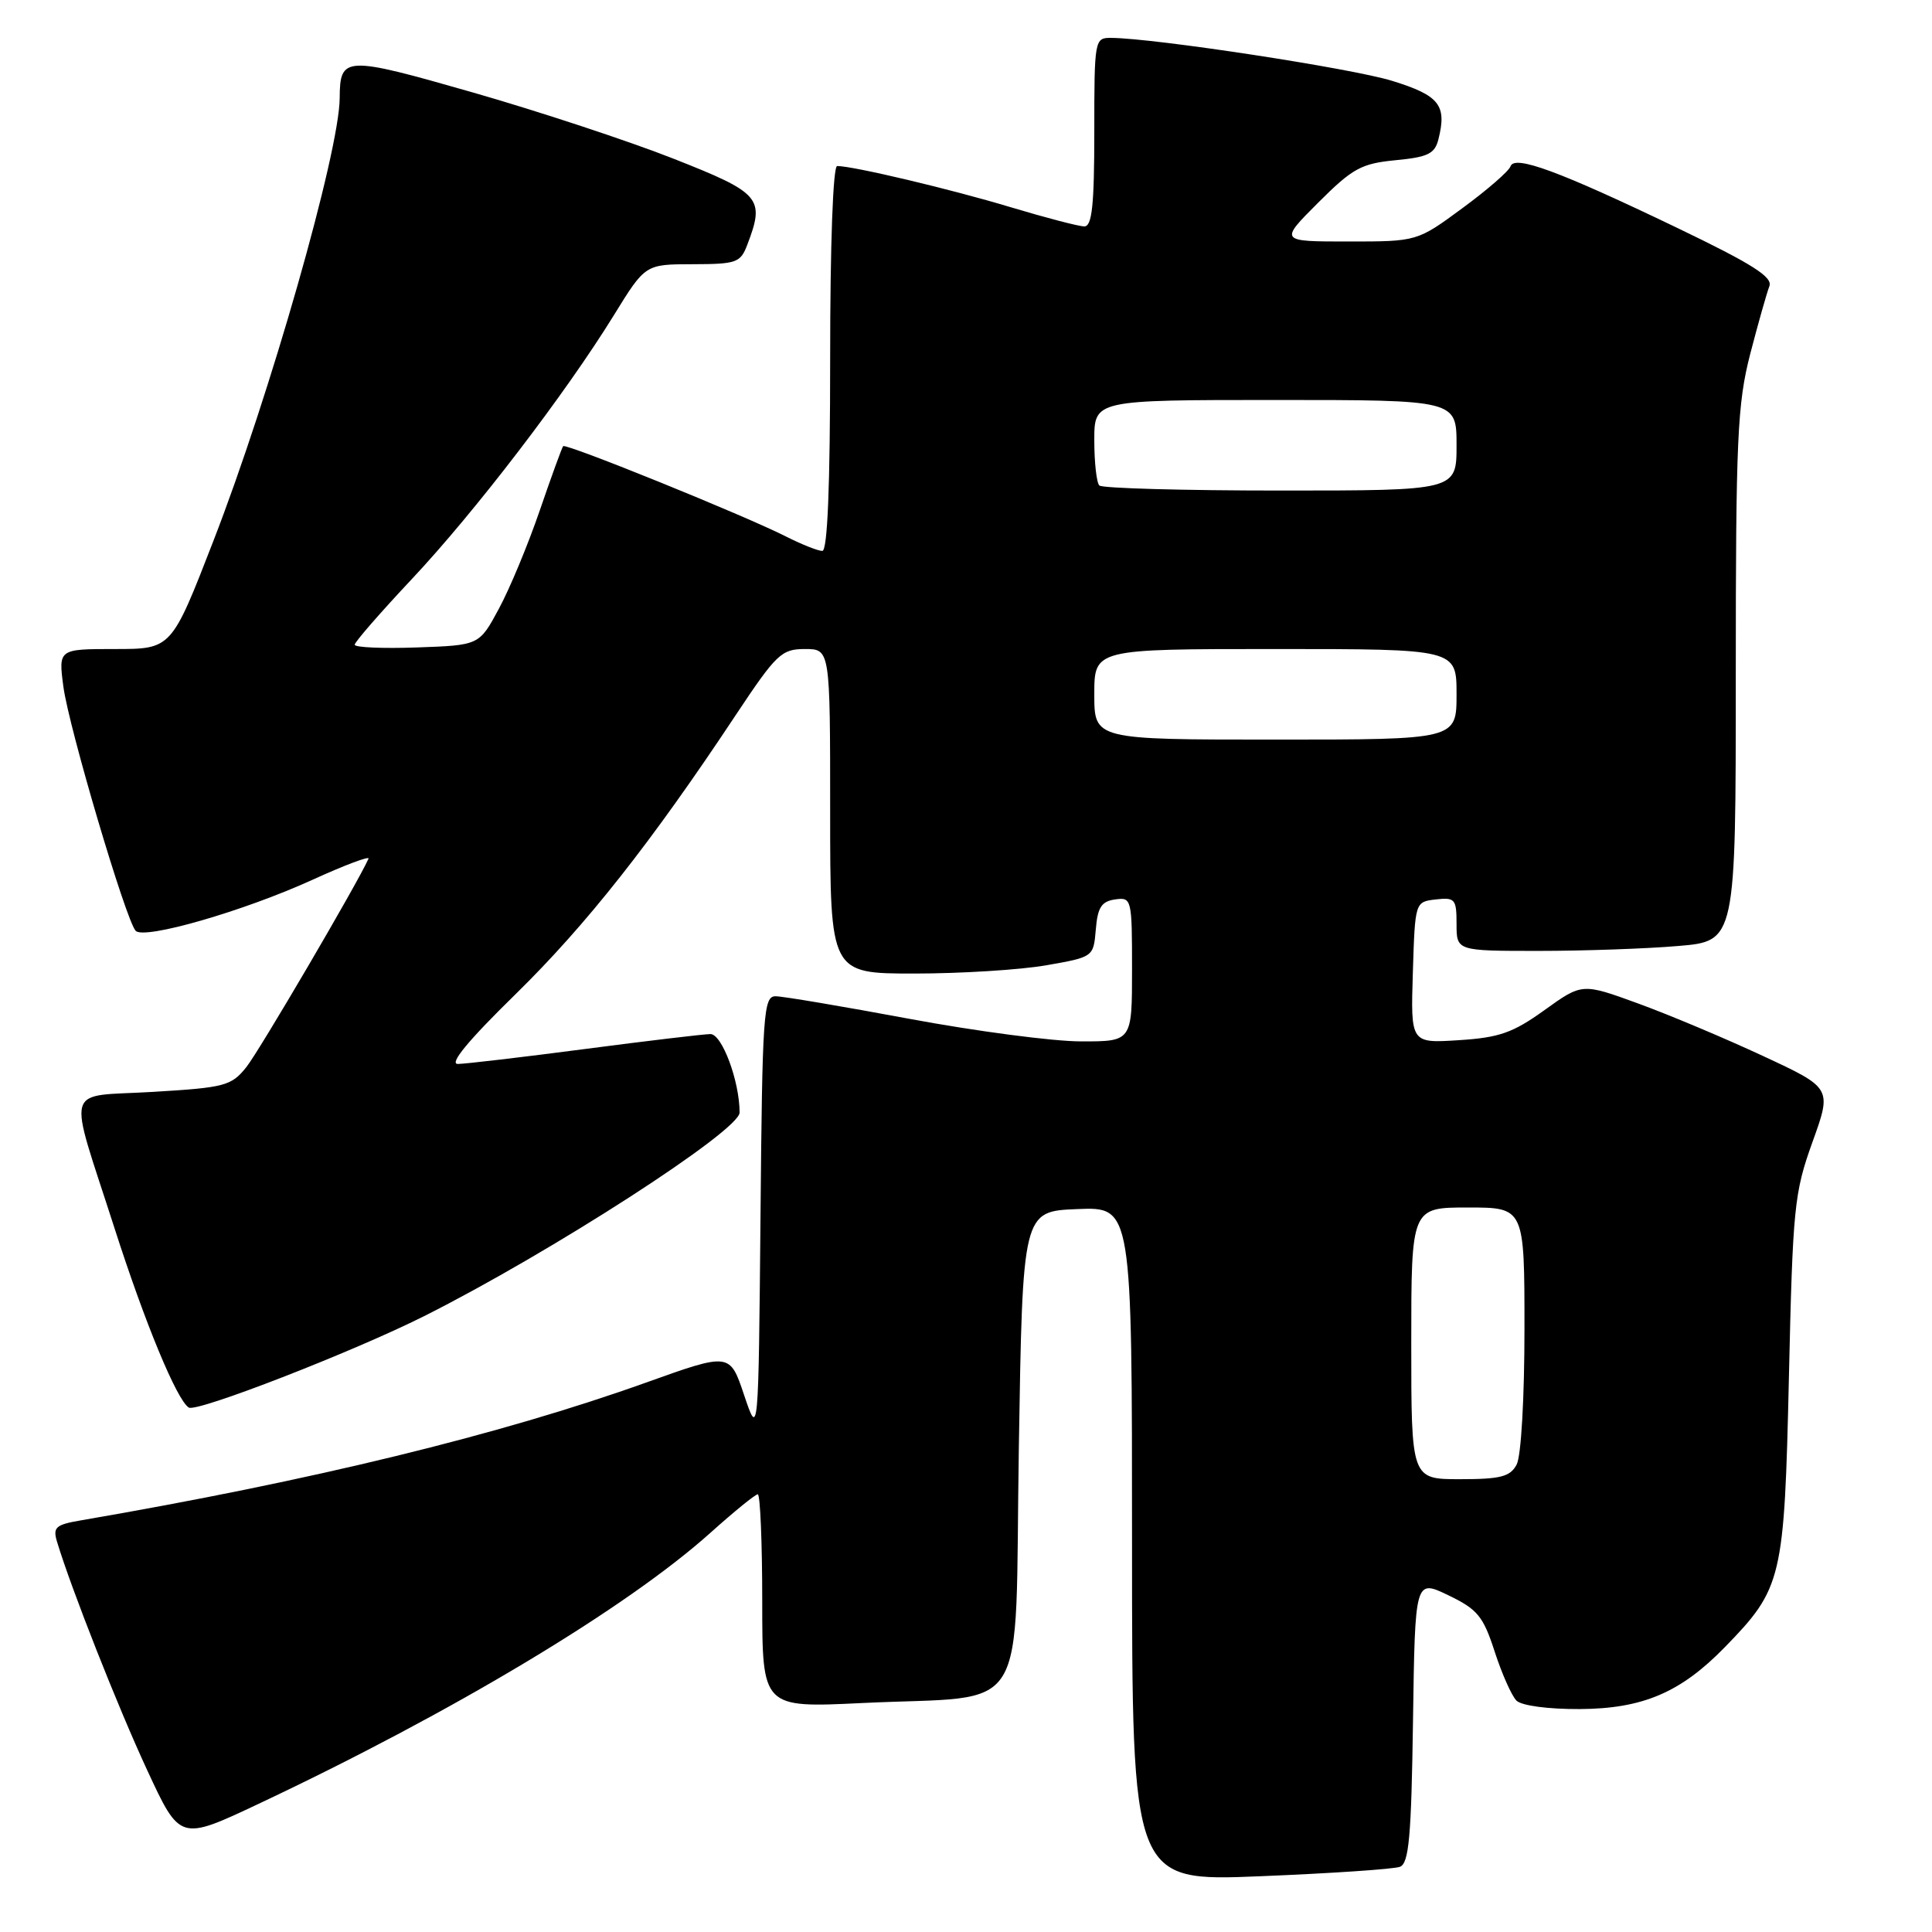 <?xml version="1.0" encoding="UTF-8" standalone="no"?>
<!DOCTYPE svg PUBLIC "-//W3C//DTD SVG 1.1//EN" "http://www.w3.org/Graphics/SVG/1.1/DTD/svg11.dtd" >
<svg xmlns="http://www.w3.org/2000/svg" xmlns:xlink="http://www.w3.org/1999/xlink" version="1.1" viewBox="0 0 256 256">
 <g >
 <path fill="currentColor"
d=" M 185.50 247.36 C 186.69 246.90 187.01 243.40 187.23 228.03 C 187.50 209.26 187.50 209.26 191.91 211.38 C 195.78 213.24 196.53 214.15 198.05 218.84 C 199.00 221.77 200.30 224.70 200.94 225.34 C 201.62 226.01 205.12 226.48 209.30 226.46 C 217.66 226.42 222.70 224.27 228.55 218.26 C 236.16 210.44 236.43 209.30 237.04 182.50 C 237.55 159.96 237.74 158.06 240.16 151.33 C 242.74 144.17 242.74 144.17 233.62 139.93 C 228.60 137.59 221.16 134.46 217.07 132.97 C 209.64 130.26 209.64 130.26 204.66 133.84 C 200.46 136.86 198.66 137.49 193.29 137.83 C 186.92 138.24 186.92 138.24 187.21 128.87 C 187.50 119.50 187.50 119.50 190.25 119.18 C 192.80 118.89 193.00 119.13 193.00 122.43 C 193.00 126.00 193.00 126.00 203.85 126.00 C 209.82 126.00 218.14 125.71 222.35 125.35 C 230.00 124.71 230.00 124.71 230.00 89.51 C 230.00 58.09 230.21 53.53 231.91 46.91 C 232.97 42.83 234.11 38.80 234.45 37.93 C 234.93 36.72 232.23 35.00 222.29 30.22 C 206.62 22.69 200.67 20.49 200.15 22.04 C 199.95 22.66 197.08 25.16 193.78 27.58 C 187.78 32.00 187.78 32.00 178.65 32.00 C 169.52 32.00 169.52 32.00 174.66 26.86 C 179.22 22.30 180.37 21.67 184.91 21.23 C 189.21 20.82 190.12 20.38 190.60 18.45 C 191.74 13.93 190.72 12.65 184.49 10.72 C 179.15 9.06 153.05 5.07 147.25 5.02 C 145.04 5.00 145.00 5.20 145.00 17.50 C 145.00 27.20 144.70 30.00 143.68 30.00 C 142.95 30.00 138.56 28.85 133.93 27.46 C 126.08 25.09 113.07 22.00 110.93 22.00 C 110.38 22.00 110.00 32.36 110.00 47.50 C 110.00 64.48 109.65 73.00 108.96 73.00 C 108.39 73.00 106.25 72.15 104.21 71.12 C 98.59 68.27 74.96 58.70 74.62 59.12 C 74.45 59.33 73.05 63.18 71.51 67.67 C 69.97 72.16 67.54 78.01 66.10 80.67 C 63.50 85.50 63.50 85.50 55.25 85.79 C 50.71 85.95 47.00 85.79 47.00 85.43 C 47.00 85.07 50.40 81.17 54.55 76.75 C 62.88 67.89 74.91 52.19 81.34 41.77 C 85.50 35.02 85.50 35.02 91.77 35.01 C 97.59 35.00 98.12 34.81 99.02 32.43 C 101.38 26.25 100.82 25.59 89.25 21.03 C 83.34 18.70 71.37 14.75 62.65 12.25 C 45.64 7.38 45.05 7.41 45.01 13.00 C 44.97 20.12 35.75 52.44 28.27 71.69 C 22.72 86.00 22.72 86.00 15.23 86.00 C 7.74 86.00 7.74 86.00 8.40 91.00 C 9.13 96.43 16.69 121.98 17.98 123.34 C 19.12 124.53 32.30 120.73 41.42 116.57 C 45.67 114.63 49.01 113.38 48.83 113.78 C 47.41 116.98 34.33 139.30 32.64 141.40 C 30.65 143.89 29.80 144.11 20.27 144.68 C 8.32 145.40 8.92 143.27 15.17 162.73 C 19.20 175.29 23.44 185.54 25.02 186.51 C 26.08 187.17 46.74 179.14 56.19 174.40 C 72.94 165.99 98.00 149.82 98.00 147.42 C 98.00 143.27 95.67 137.00 94.13 137.02 C 93.23 137.03 85.75 137.92 77.50 139.00 C 69.25 140.08 61.68 140.97 60.67 140.98 C 59.47 140.99 62.05 137.86 68.30 131.75 C 77.65 122.59 86.26 111.69 97.49 94.75 C 102.87 86.65 103.55 86.00 106.65 86.00 C 110.00 86.00 110.00 86.00 110.00 107.50 C 110.00 129.00 110.00 129.00 121.17 129.00 C 127.31 129.00 135.16 128.51 138.61 127.91 C 144.89 126.81 144.89 126.81 145.20 123.16 C 145.44 120.24 145.95 119.44 147.75 119.18 C 149.95 118.87 150.00 119.08 150.00 128.43 C 150.00 138.00 150.00 138.00 143.25 137.99 C 139.54 137.99 129.30 136.64 120.50 135.00 C 111.70 133.36 103.72 132.01 102.77 132.01 C 101.16 132.00 101.01 134.25 100.77 161.25 C 100.50 190.50 100.50 190.50 98.60 184.86 C 96.71 179.22 96.71 179.22 85.60 183.20 C 66.26 190.12 41.41 196.18 10.70 201.46 C 7.36 202.03 6.98 202.38 7.56 204.30 C 9.43 210.50 15.66 226.29 19.51 234.57 C 23.85 243.93 23.85 243.93 34.26 239.02 C 59.99 226.89 83.08 213.03 94.16 203.08 C 97.27 200.29 100.09 198.00 100.41 198.00 C 100.73 198.00 101.00 204.37 101.00 212.15 C 101.00 226.30 101.00 226.30 114.25 225.66 C 136.79 224.57 134.42 228.42 135.00 191.96 C 135.50 160.50 135.50 160.50 142.75 160.21 C 150.00 159.91 150.00 159.91 150.00 204.61 C 150.00 249.31 150.00 249.31 167.02 248.61 C 176.38 248.23 184.69 247.67 185.50 247.36 Z  M 187.00 178.00 C 187.00 160.00 187.00 160.00 194.50 160.00 C 202.00 160.00 202.00 160.00 202.00 176.07 C 202.00 185.23 201.56 192.96 200.96 194.07 C 200.11 195.67 198.83 196.00 193.46 196.00 C 187.00 196.00 187.00 196.00 187.00 178.00 Z  M 145.00 92.00 C 145.00 86.00 145.00 86.00 169.00 86.00 C 193.00 86.00 193.00 86.00 193.00 92.00 C 193.00 98.00 193.00 98.00 169.00 98.00 C 145.00 98.00 145.00 98.00 145.00 92.00 Z  M 145.67 64.33 C 145.30 63.97 145.00 61.27 145.00 58.33 C 145.00 53.00 145.00 53.00 169.00 53.00 C 193.00 53.00 193.00 53.00 193.00 59.00 C 193.00 65.00 193.00 65.00 169.67 65.00 C 156.83 65.00 146.03 64.70 145.67 64.33 Z "/>
</g>
</svg>